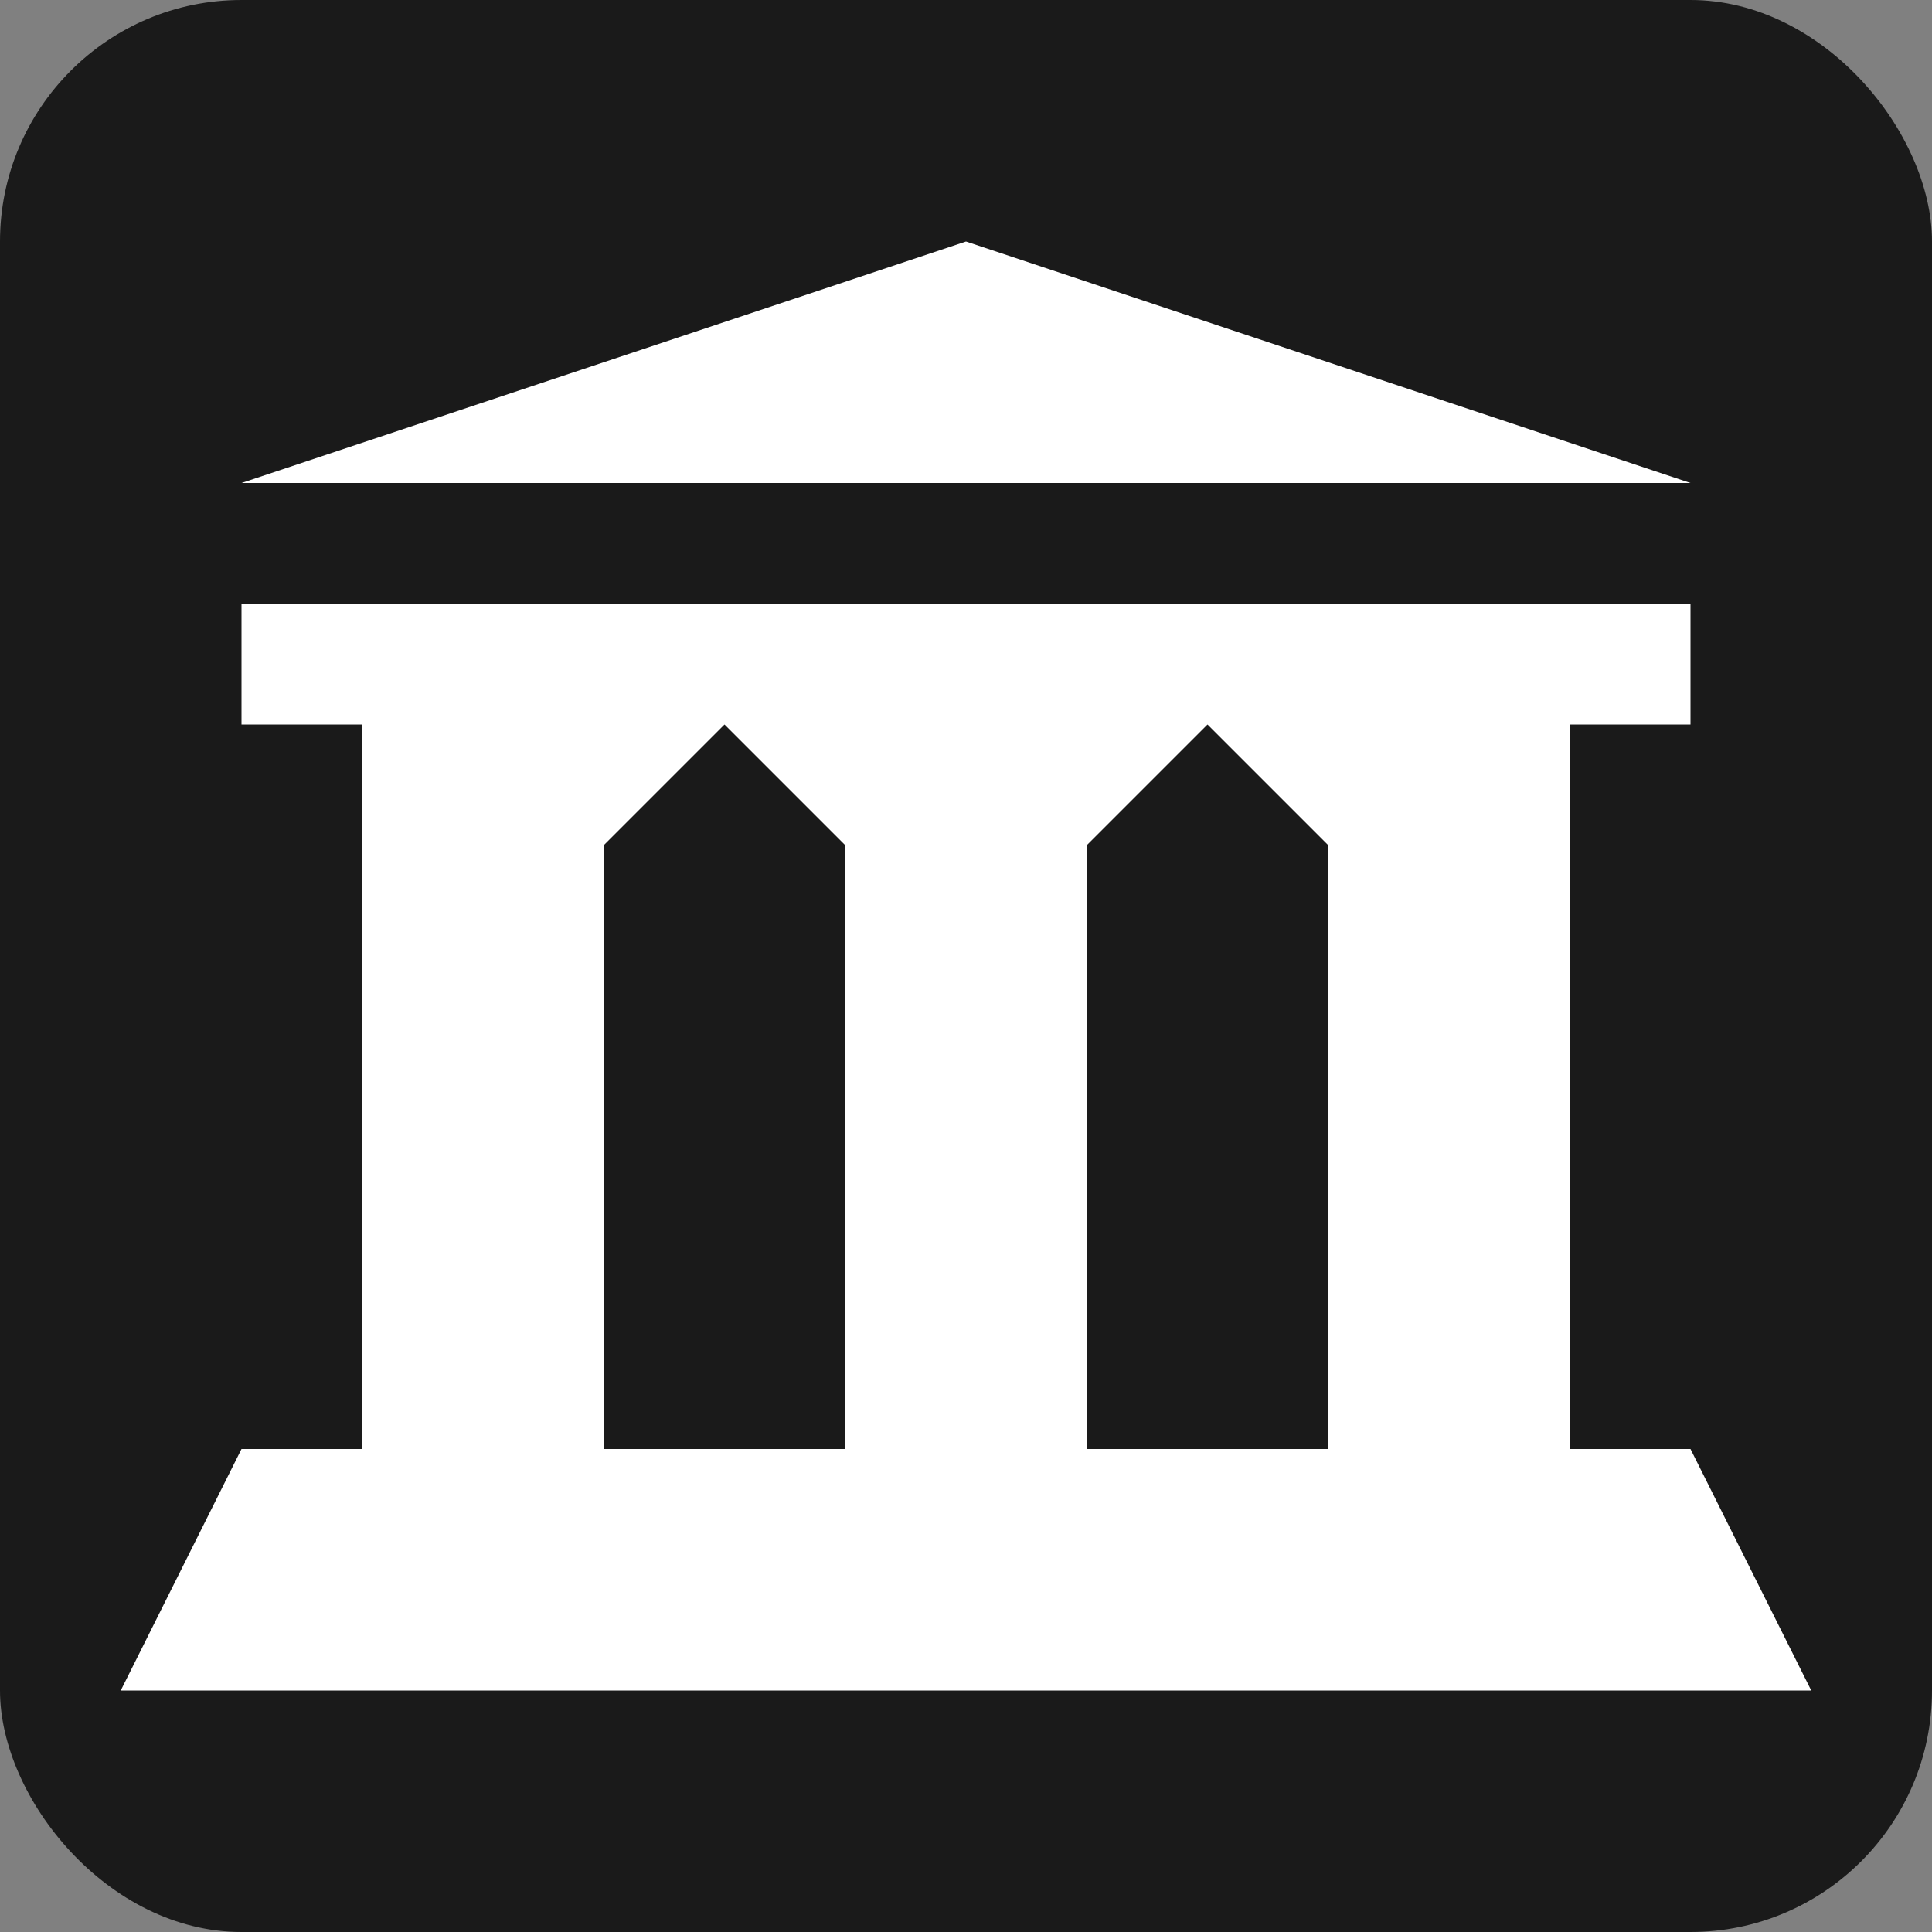 <?xml version="1.0" encoding="UTF-8" standalone="no"?>
<!-- Created with Inkscape (http://www.inkscape.org/) -->

<svg
   xmlns:dc="http://purl.org/dc/elements/1.1/"
   xmlns:cc="http://creativecommons.org/ns#"
   xmlns:rdf="http://www.w3.org/1999/02/22-rdf-syntax-ns#"
   xmlns:svg="http://www.w3.org/2000/svg"
   xmlns="http://www.w3.org/2000/svg"
   version="1.1"
   width="16"
   height="16"
   id="svg2">
  <rect width="100%" height="100%" fill="#808080" stroke="none"/>
  <defs
     id="defs4" />
  <rect
     width="16"
     height="16"
     rx="2"
     ry="2"
     x="0"
     y="0"
     id="rect2985"
     style="fill:#1a1a1a;fill-opacity:1;stroke:none" />
  <g
     transform="matrix(3.311,0,0,2.083,-20.09,-8.896)"
     id="text2989"
     style="font-size:4.15px;font-style:normal;font-variant:normal;font-weight:500;font-stretch:normal;text-align:start;line-height:125%;letter-spacing:0px;word-spacing:0px;writing-mode:lr-tb;text-anchor:start;fill:#000000;fill-opacity:1;stroke:none;font-family:Roboto;-inkscape-font-specification:Roboto Medium" />
  <path
     d="M 8,2 2,4 14,4 8,2 z m -6,3 0,1 1,0 0,6 -1,0 -1,2 14,0 -1,-2 -1,0 0,-6 1,0 L 14,5 2,5 z M 6,6 7,7 7,12 5,12 5,7 6,6 z m 4,0 1,1 0,5 -2,0 0,-5 1,-1 z"
     id="path2988"
     style="fill:#ffffff;fill-opacity:1;stroke:none" />
</svg>
